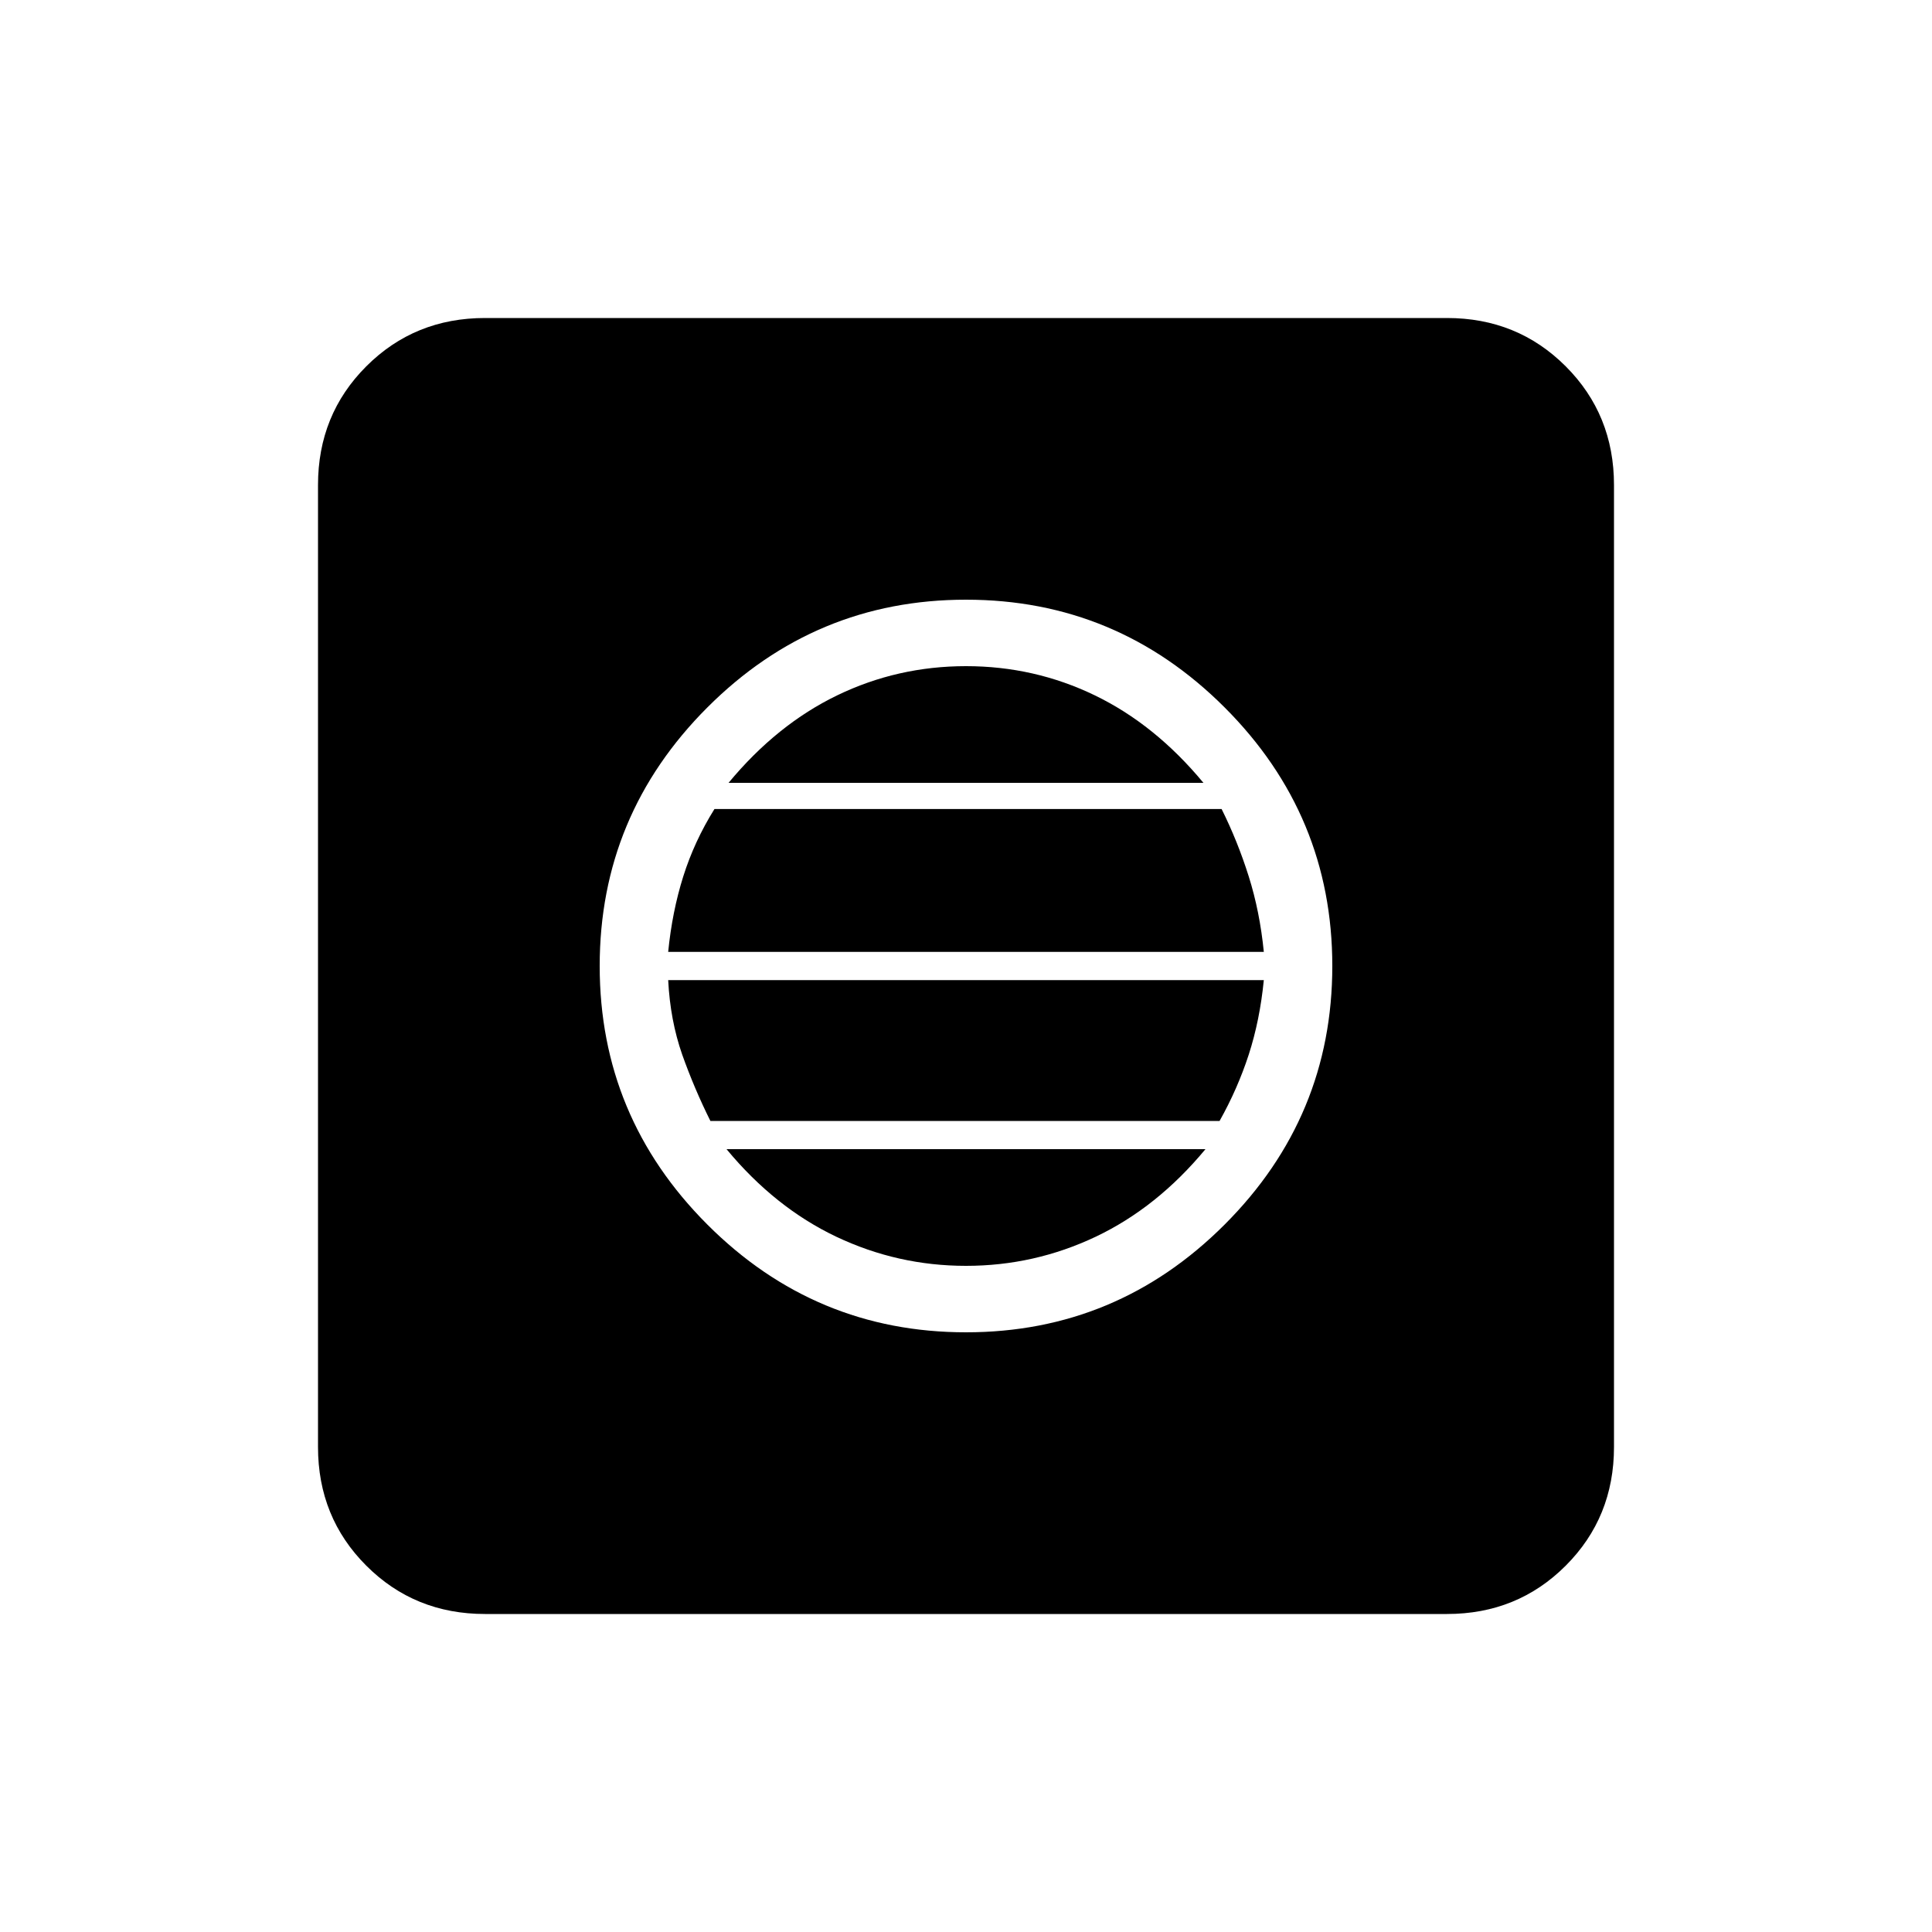 <svg xmlns="http://www.w3.org/2000/svg" height="20" width="20"><path d="M10 13.792q1.562 0 2.677-1.115T13.792 10q0-1.562-1.115-2.677T10 6.208q-1.562 0-2.677 1.115T6.208 10q0 1.562 1.115 2.677T10 13.792Zm0-.688q-.708 0-1.344-.302-.635-.302-1.135-.906h4.958q-.5.604-1.135.906-.636.302-1.344.302Zm-2.646-1.5q-.166-.333-.292-.687-.124-.355-.145-.771h6.166q-.041.416-.156.771-.115.354-.302.687Zm-.437-1.75q.041-.416.156-.781.115-.365.323-.698h5.25q.166.333.281.698.115.365.156.781Zm.625-1.75q.5-.604 1.125-.906.625-.302 1.333-.302t1.333.302q.625.302 1.125.906Zm-2.521 8.604q-.729 0-1.229-.5-.5-.5-.5-1.229V5.021q0-.729.5-1.229.5-.5 1.229-.5h9.958q.729 0 1.229.5.5.5.5 1.229v9.958q0 .729-.5 1.229-.5.5-1.229.5Z"/></svg>
